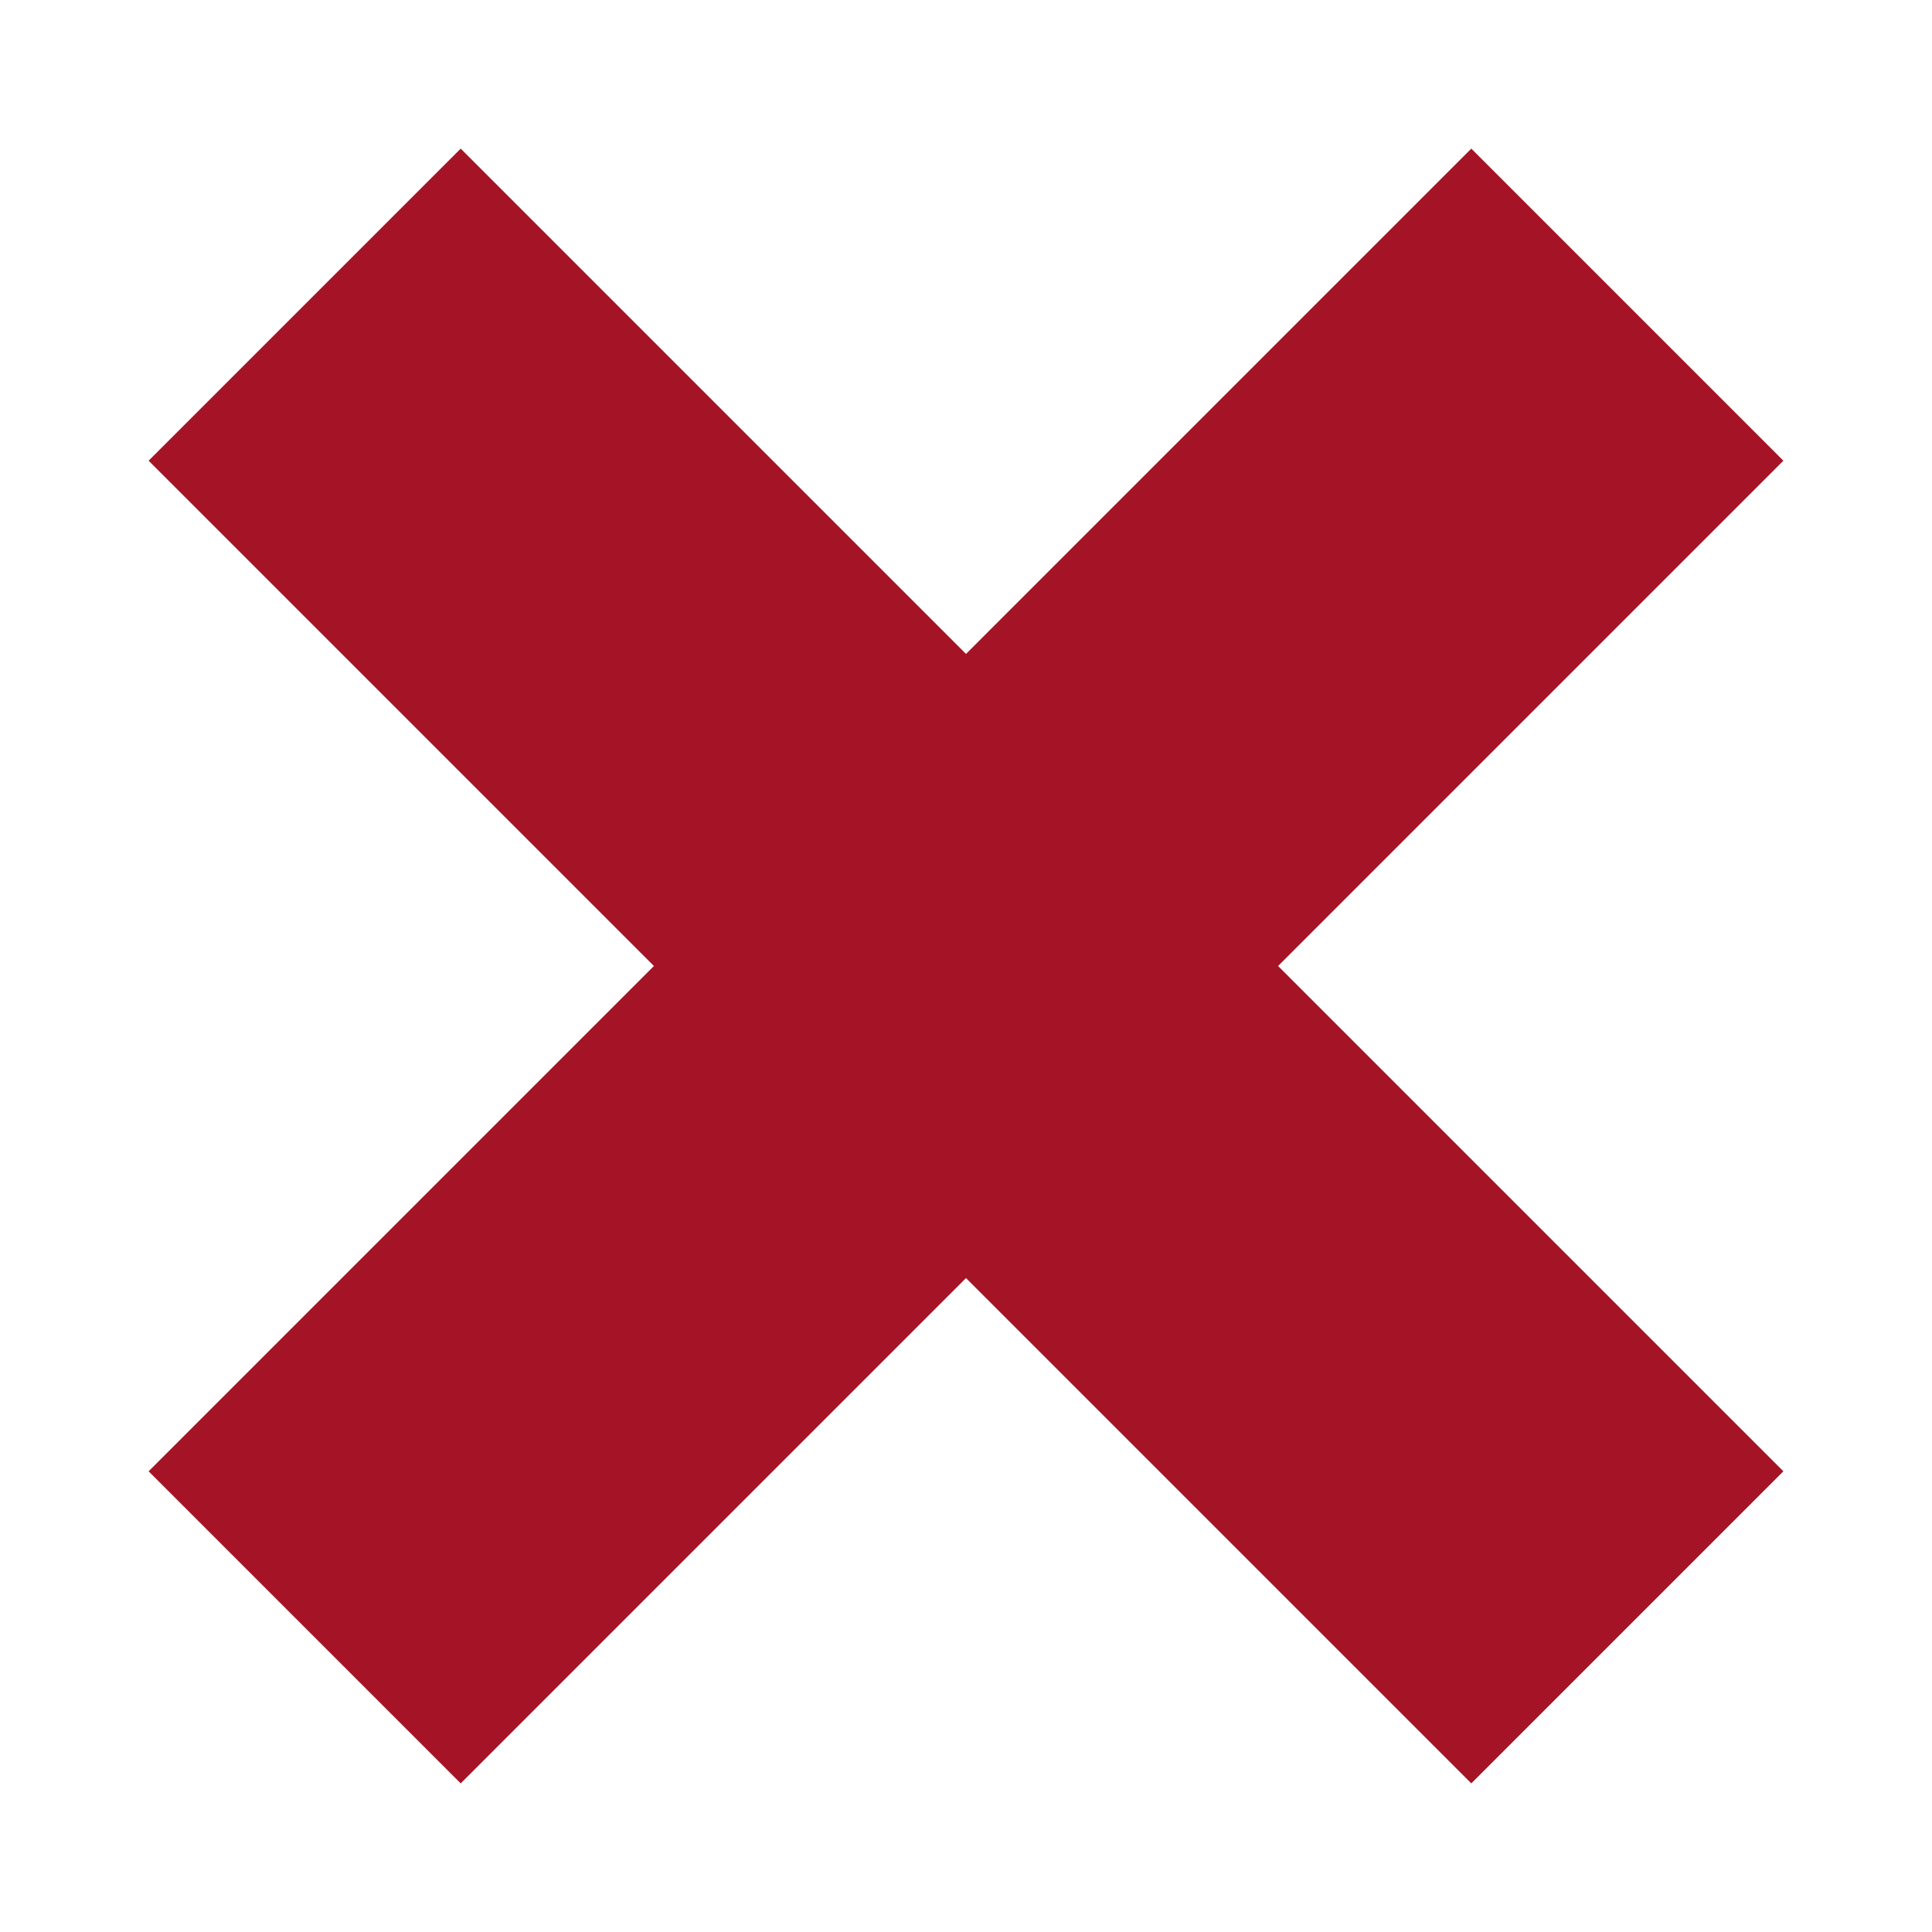 <?xml version="1.0" encoding="utf-8"?>
<!-- Generator: Adobe Illustrator 22.1.0, SVG Export Plug-In . SVG Version: 6.00 Build 0)  -->
<svg version="1.1" id="Слой_1" xmlns="http://www.w3.org/2000/svg" xmlns:xlink="http://www.w3.org/1999/xlink" x="0px" y="0px"
	 viewBox="0 0 13 13" width="13" height="13" style="enable-background:new 0 0 13 13;" xml:space="preserve">
<style type="text/css">
	.st0{fill:#A51426;}
</style>
<path class="st0" d="M12,9.9L9.9,12L6.5,8.6L3.1,12L1,9.9l3.4-3.4L1,3.1L3.1,1l3.4,3.4L9.9,1L12,3.1L8.6,6.5L12,9.9z"/>
</svg>
